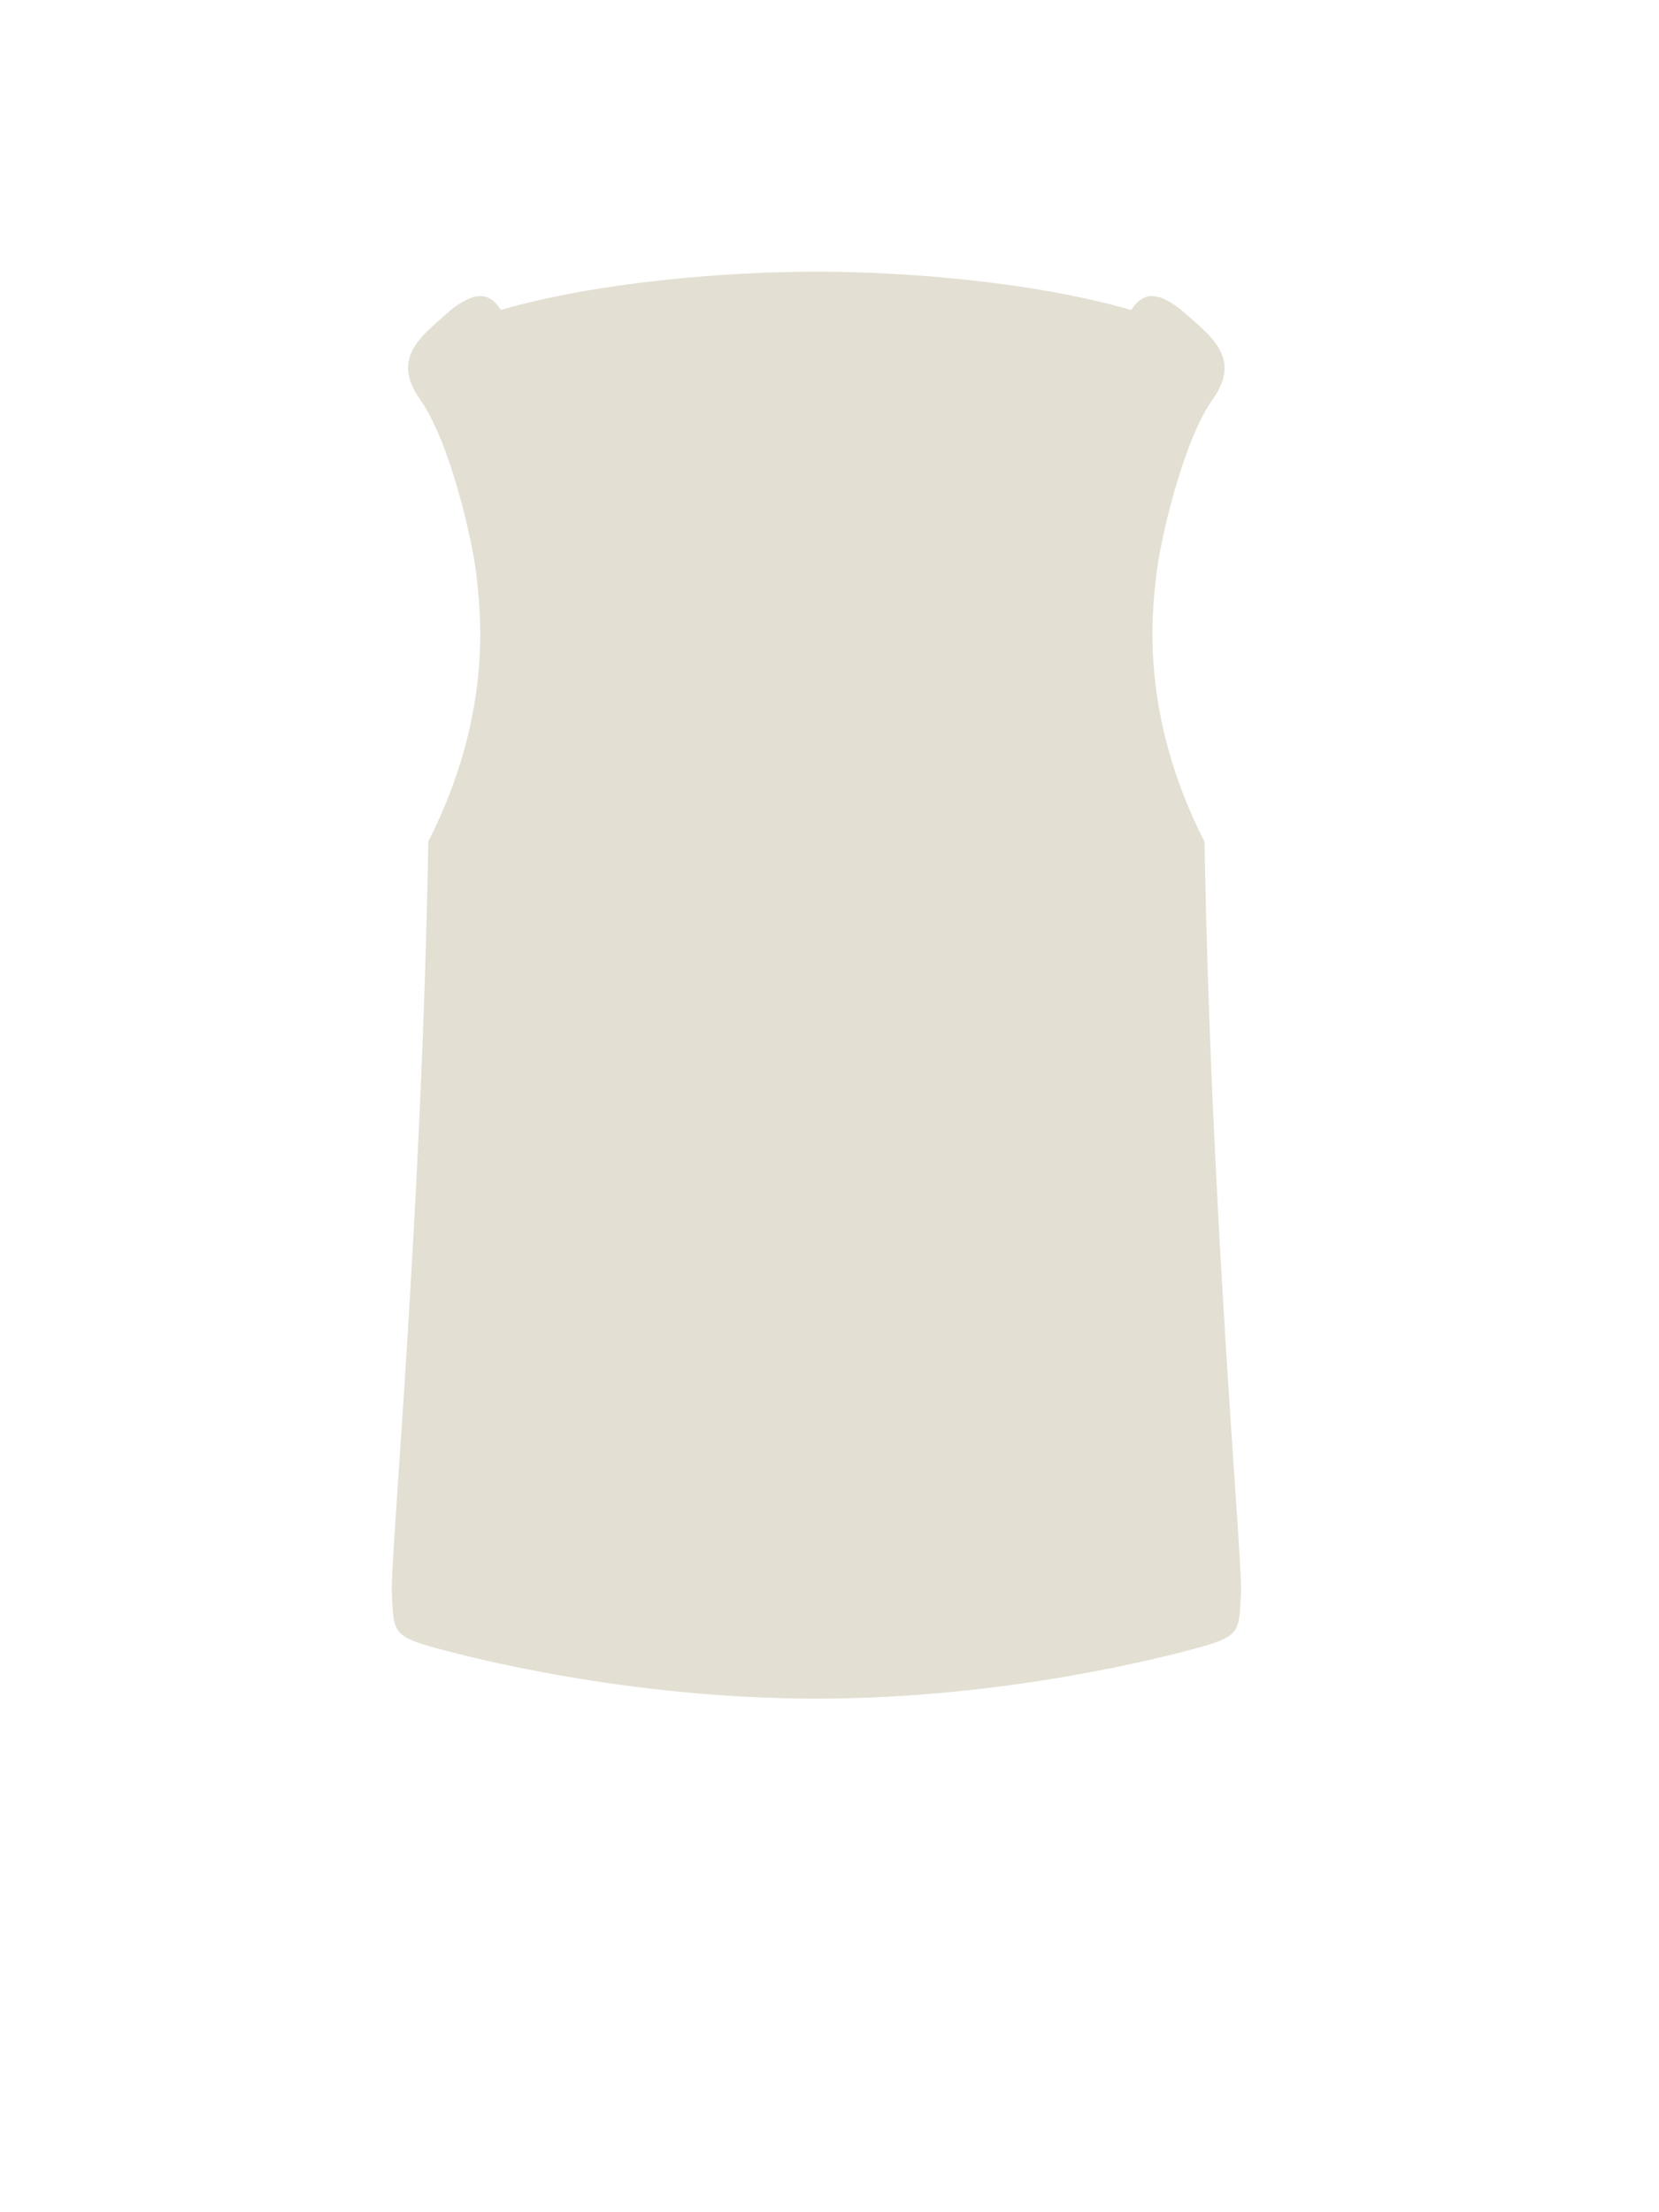 <svg width="63" height="84" viewBox="0 0 63 84" fill="none" xmlns="http://www.w3.org/2000/svg">
<path d="M31.002 64.5C23.85 64.5 17.749 62.922 16.303 62.51C14.858 62.097 14.952 61.84 14.878 60.47C14.811 59.239 16.02 46.191 16.265 31.951C18.779 27.011 18.222 23.091 18.099 21.9C17.967 20.625 17.102 16.782 15.945 15.155C14.788 13.528 16.102 12.688 17.178 11.722C17.937 11.162 18.509 10.987 19.022 11.766C22.771 10.686 27.684 10.315 31.003 10.315C34.324 10.315 39.205 10.687 42.956 11.77C43.469 10.987 44.041 11.161 44.802 11.722C45.877 12.688 47.214 13.528 46.057 15.155C44.9 16.782 44.035 20.625 43.903 21.9C43.779 23.093 43.221 27.018 45.743 31.965C45.985 46.231 47.194 59.237 47.127 60.47C47.053 61.84 47.147 62.097 45.701 62.51C44.256 62.922 38.153 64.5 31.002 64.5Z" fill="#E3E0D3"/>
</svg>

